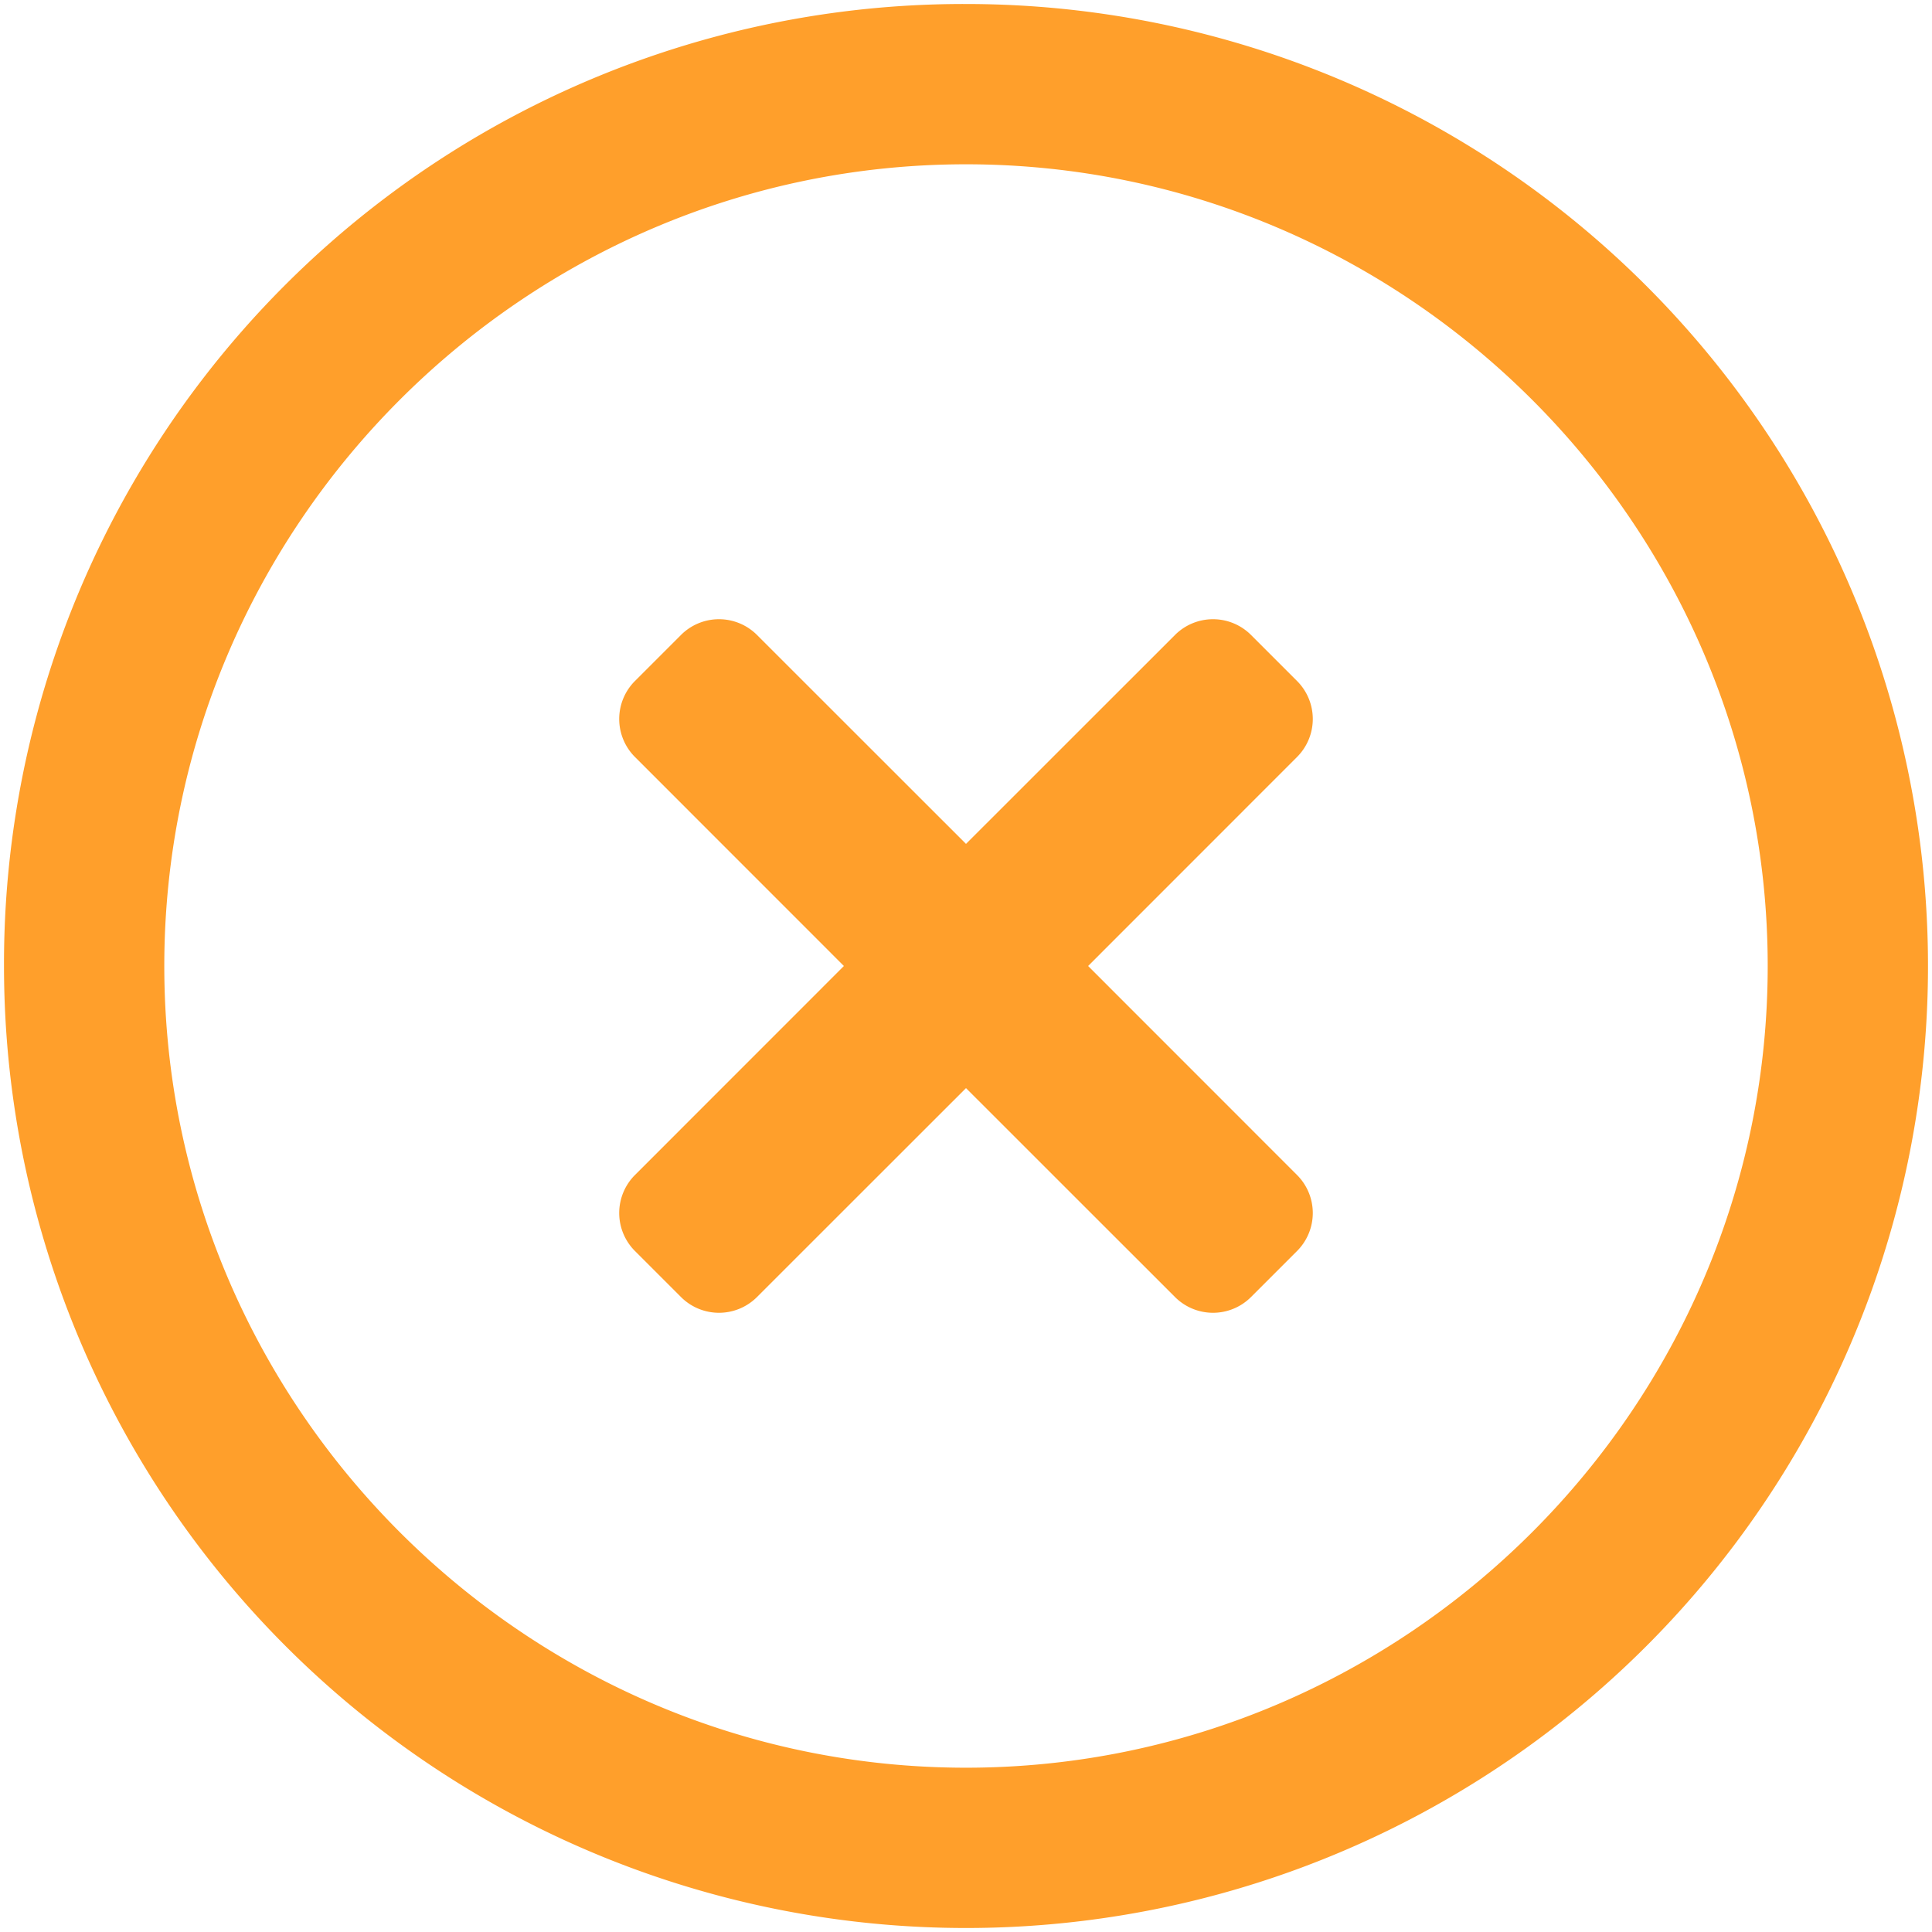 <svg id="Layer_1" data-name="Layer 1" xmlns="http://www.w3.org/2000/svg" viewBox="0 0 256 256"><defs><style>.cls-1{fill:#ff9f2b;}</style></defs><g id="Icons"><path id="Combined-Shape-Copy" class="cls-1" d="M128,.53A127.47,127.47,0,1,1,.53,128,127.16,127.16,0,0,1,128,.53Zm0,21.24C69.58,21.77,21.77,69.58,21.77,128S69.58,234.23,128,234.23,234.23,186.42,234.23,128,186.42,21.77,128,21.77Z"/></g><path class="cls-1" d="M171.86,155.69,144.18,128l27.68-27.69a7.12,7.12,0,0,0,0-10.08l-6.09-6.09a7.12,7.12,0,0,0-10.08,0L128,111.82,100.31,84.14a7.12,7.12,0,0,0-10.08,0l-6.09,6.09a7.12,7.12,0,0,0,0,10.08L111.82,128,84.14,155.69a7.12,7.12,0,0,0,0,10.08l6.09,6.09a7.12,7.12,0,0,0,10.08,0L128,144.18l27.69,27.68a7.12,7.12,0,0,0,10.08,0l6.09-6.09A7.12,7.12,0,0,0,171.86,155.69Z"/></svg>